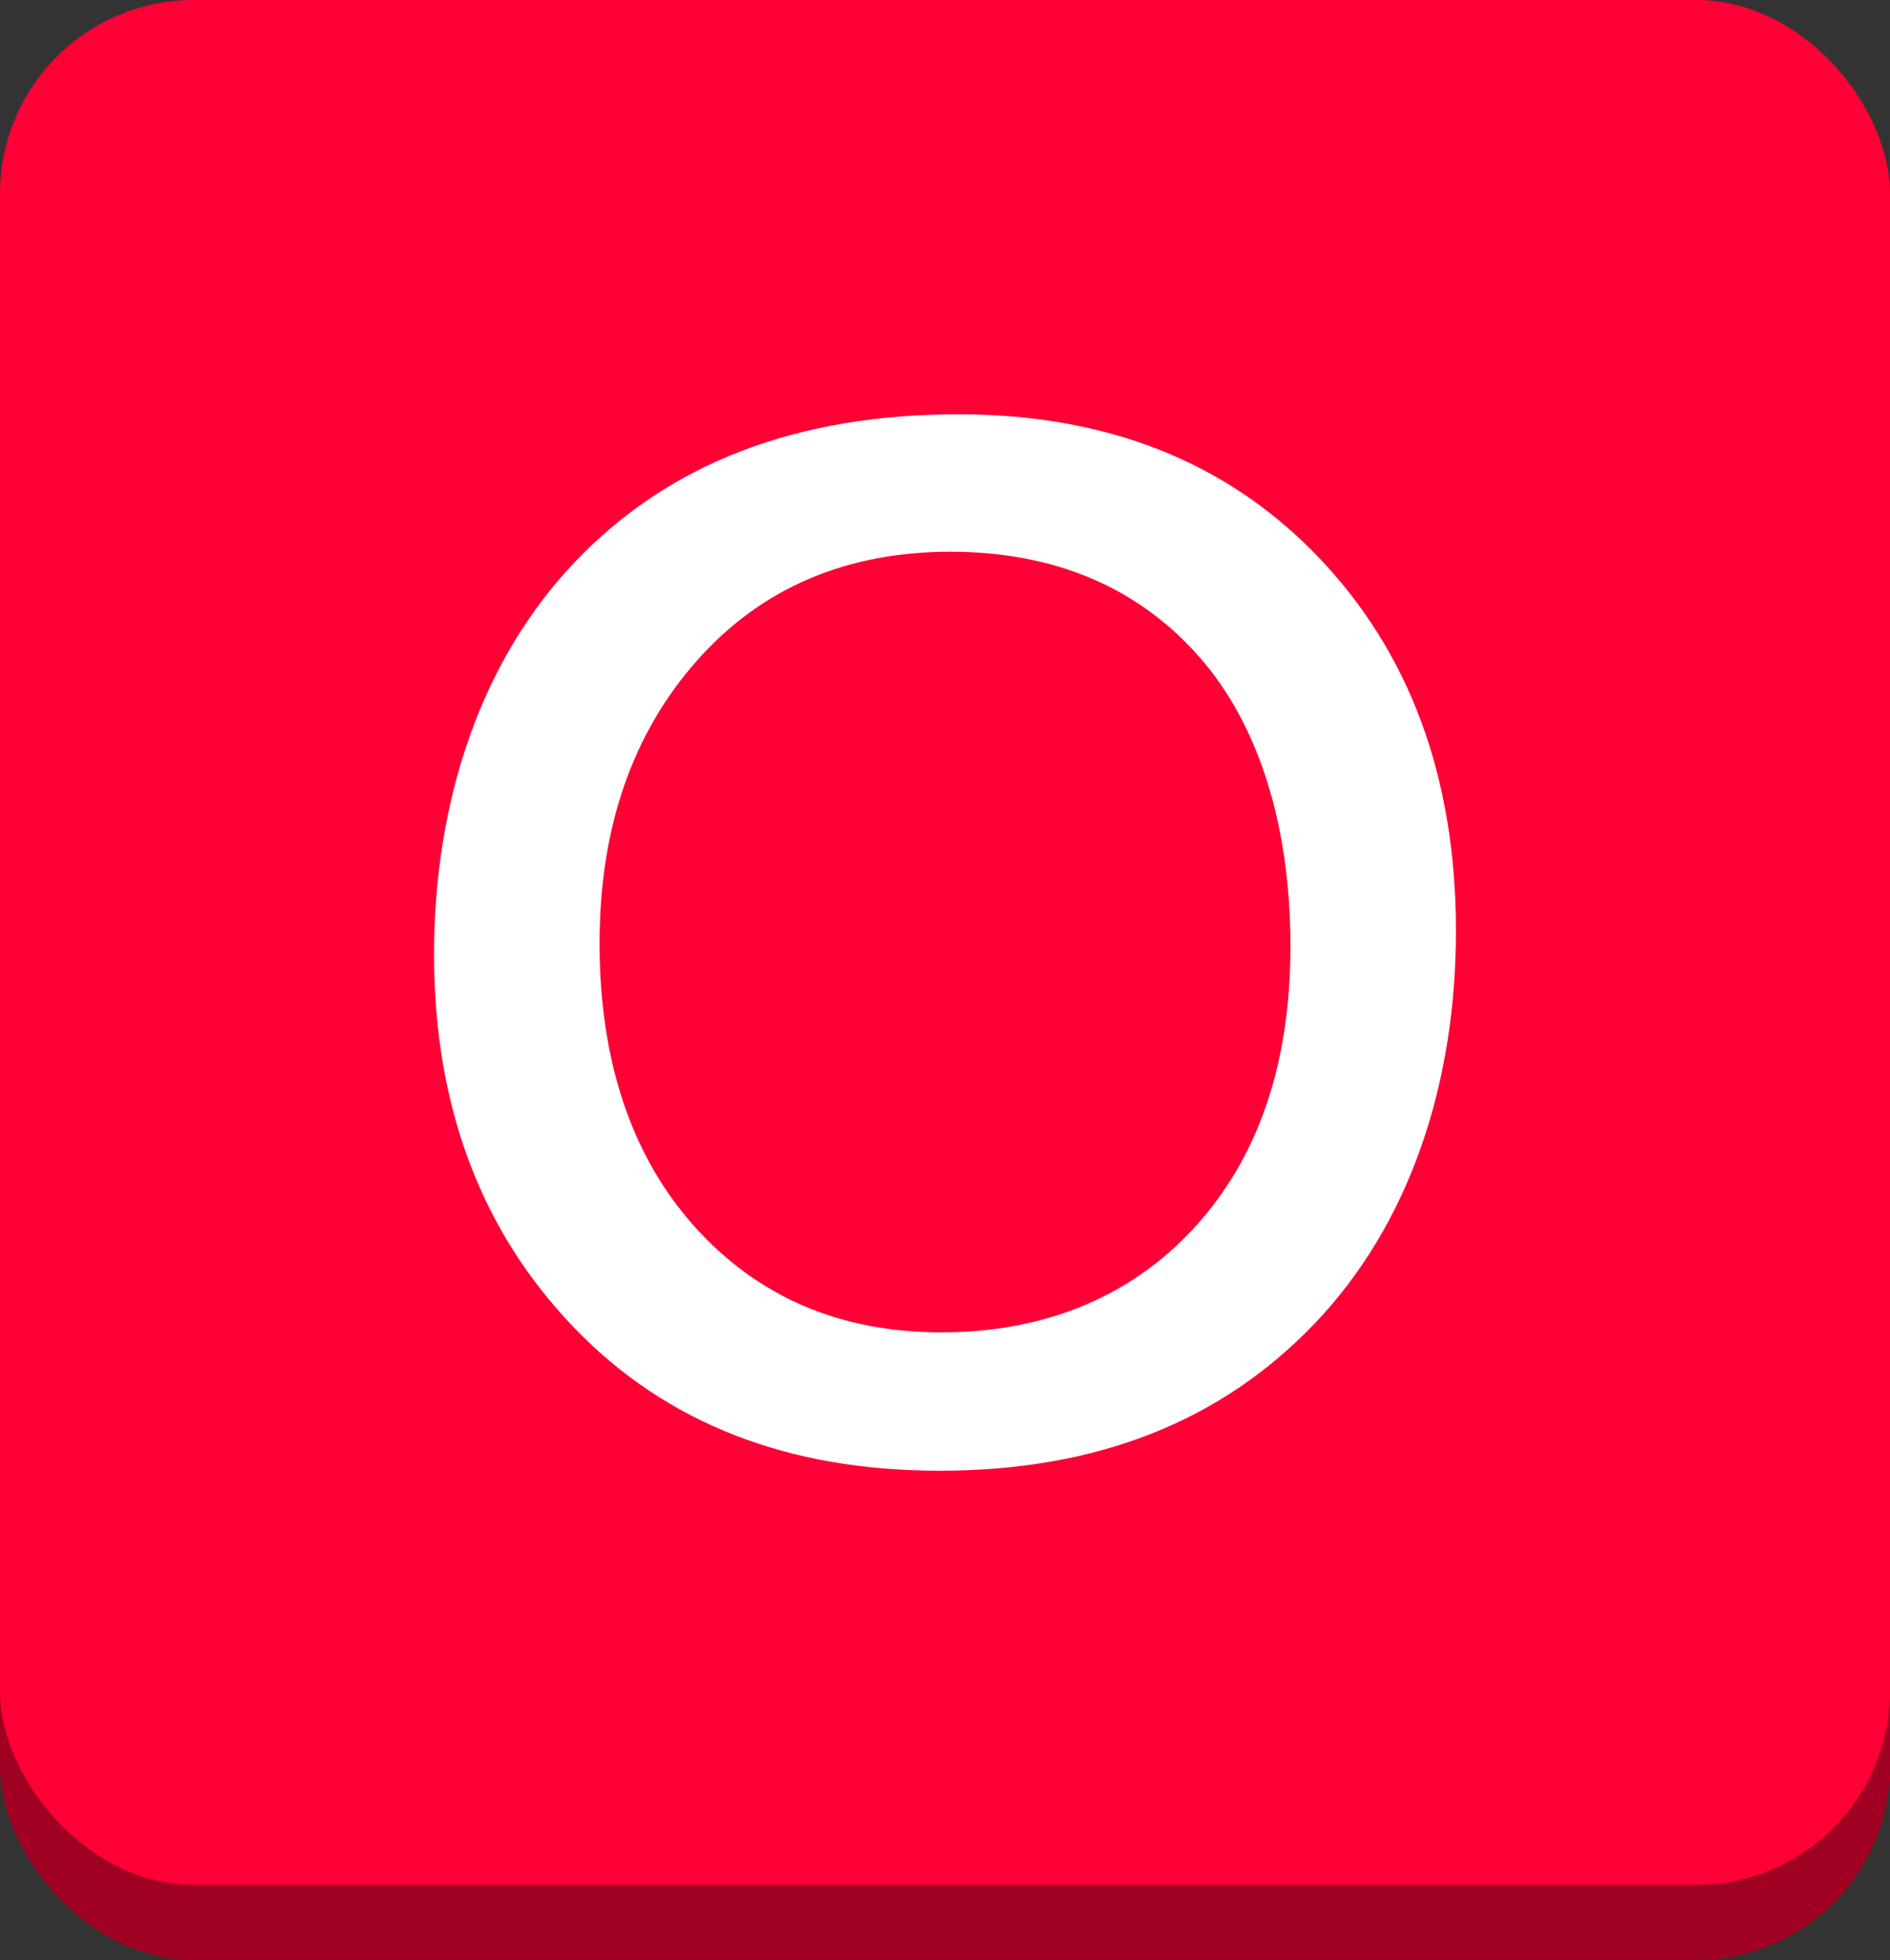 <svg xmlns="http://www.w3.org/2000/svg" viewBox="0 0 209 216.7"><rect x="0" y="0" width="209" height="216.7" fill="#333333" stroke="none"/><title>資產 13</title><g id="f831b059-ae35-4e3d-b175-a7e69c3def8f" data-name="圖層 2"><g id="a7eda69c-182e-4067-995b-277f5892a471" data-name="圖層 4"><rect y="88.3" width="209" height="128.38" rx="21.4" fill="#a00021"/><rect y="80" width="209" height="128.38" rx="21.4" fill="#fe0035"/><rect width="209" height="128.38" rx="21.4" fill="#fe0035"/><path d="M103.9,162.6c-16.7,0-30.2-5.2-40.4-15.8S48,122.5,48,105.5,53.2,73,63.6,62.1,88.1,45.8,106,45.8c16.3,0,29.6,5.2,39.7,15.7S161,85.8,161,102.9s-5.2,32.5-15.6,43.4S121.2,162.6,103.9,162.6ZM105.1,61c-11.5,0-20.9,4-28,12S66.3,91.4,66.3,104.3s3.5,23.5,10.5,31.3,16.1,11.7,27.3,11.7,20.8-3.8,27.9-11.5,10.7-18.1,10.7-31.2-3.4-24.4-10.1-32S116.7,61,105.1,61Z" fill="#fff"/></g></g></svg>